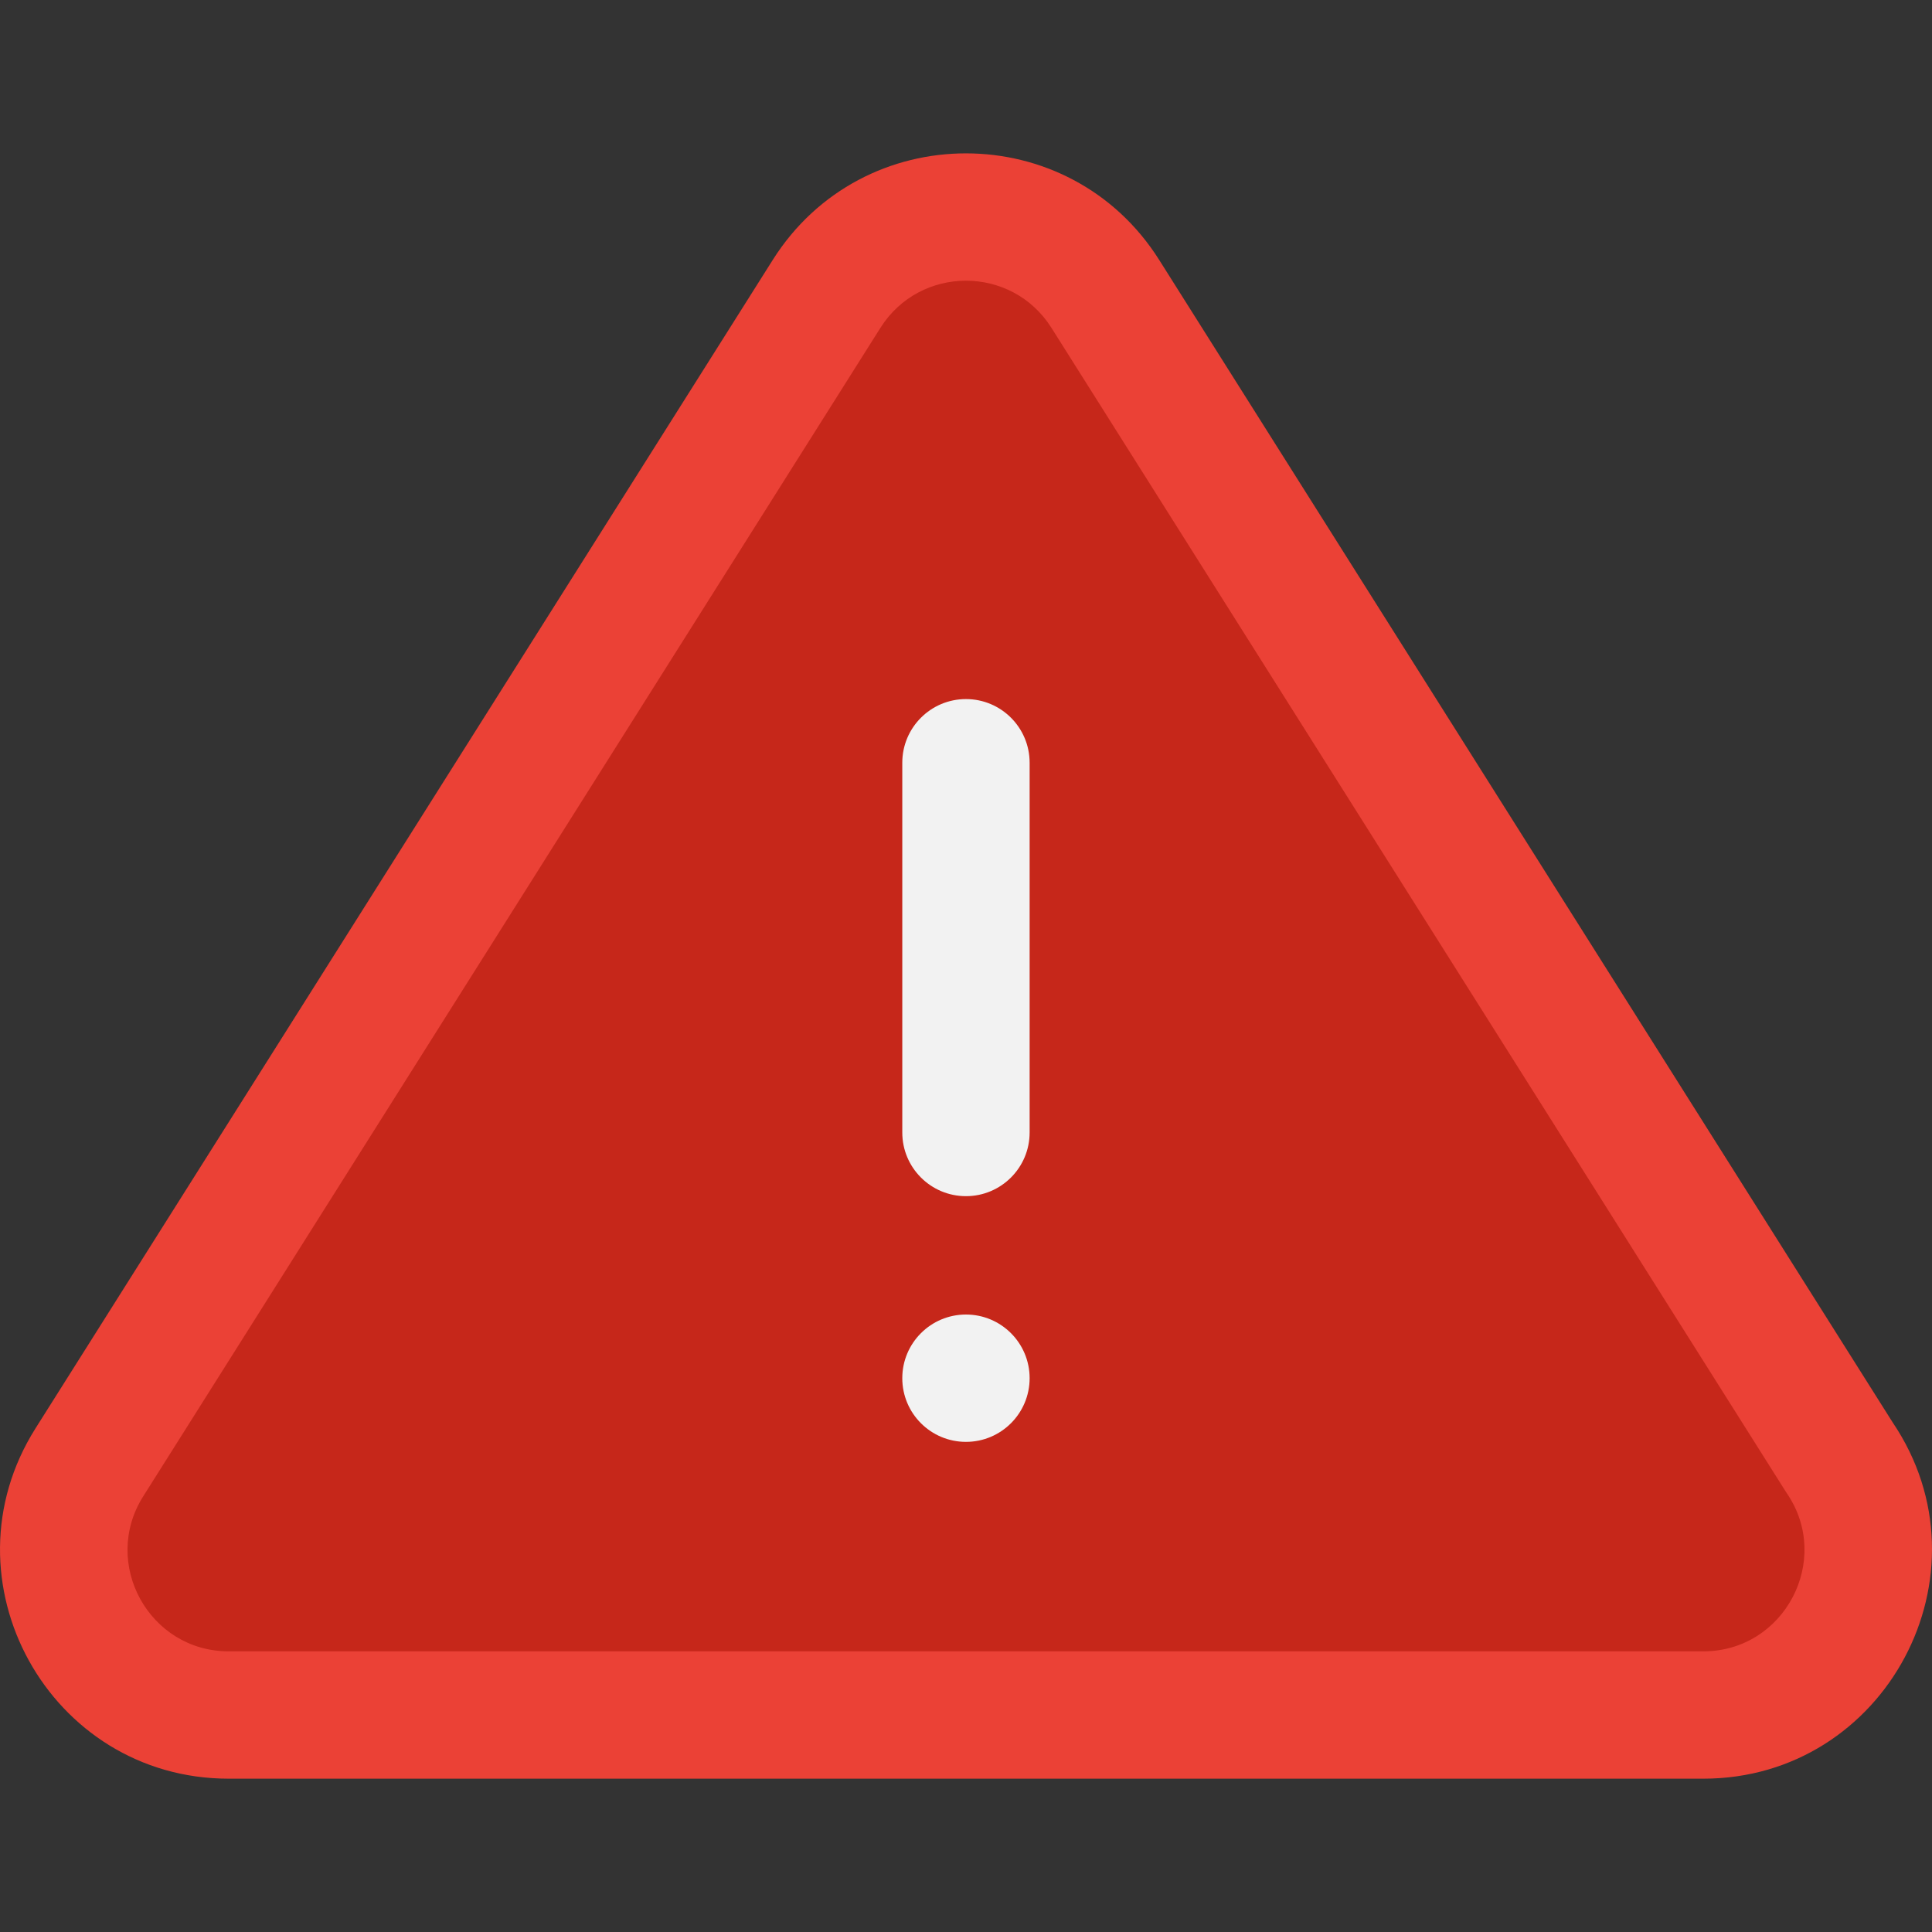 <svg width="45" height="45" viewBox="0 0 45 45" fill="none" xmlns="http://www.w3.org/2000/svg">
<rect x="0" y="0" width="45" height="45" fill="#333333" stroke="none"/>
<g clip-path="url(#clip0)">
<path d="M41.805 34.652C41.796 34.64 41.788 34.627 41.78 34.615L24.682 7.516C23.669 5.91 21.329 5.913 20.317 7.516L3.145 34.731C2.063 36.447 3.299 38.689 5.328 38.689H39.674C41.748 38.689 42.969 36.355 41.805 34.652Z" fill="#C6271A"/>
<path d="M39.673 41.429H5.327C1.145 41.429 -1.405 36.807 0.827 33.269L17.999 6.054C20.088 2.743 24.913 2.747 26.999 6.053L44.084 33.131C46.465 36.654 43.926 41.429 39.673 41.429ZM20.507 7.636L3.336 34.852C2.348 36.417 3.476 38.463 5.327 38.463H39.673C41.564 38.463 42.681 36.335 41.619 34.781C41.608 34.766 41.598 34.751 41.589 34.735L24.49 7.636C23.566 6.171 21.43 6.173 20.507 7.636Z" fill="#EB4136"/>
<path d="M22.499 16.283C21.68 16.283 21.016 16.947 21.016 17.766V26.378C21.016 27.197 21.68 27.861 22.499 27.861C23.318 27.861 23.982 27.197 23.982 26.378V17.766C23.982 16.947 23.318 16.283 22.499 16.283Z" fill="#F2F2F2"/>
<path d="M22.499 33.584C23.318 33.584 23.982 32.92 23.982 32.101C23.982 31.282 23.318 30.618 22.499 30.618C21.68 30.618 21.016 31.282 21.016 32.101C21.016 32.92 21.68 33.584 22.499 33.584Z" fill="#F2F2F2"/>
</g>
<defs>
<clipPath id="clip0">
<rect width="45" height="45" fill="white"/>
</clipPath>
</defs>
</svg>
